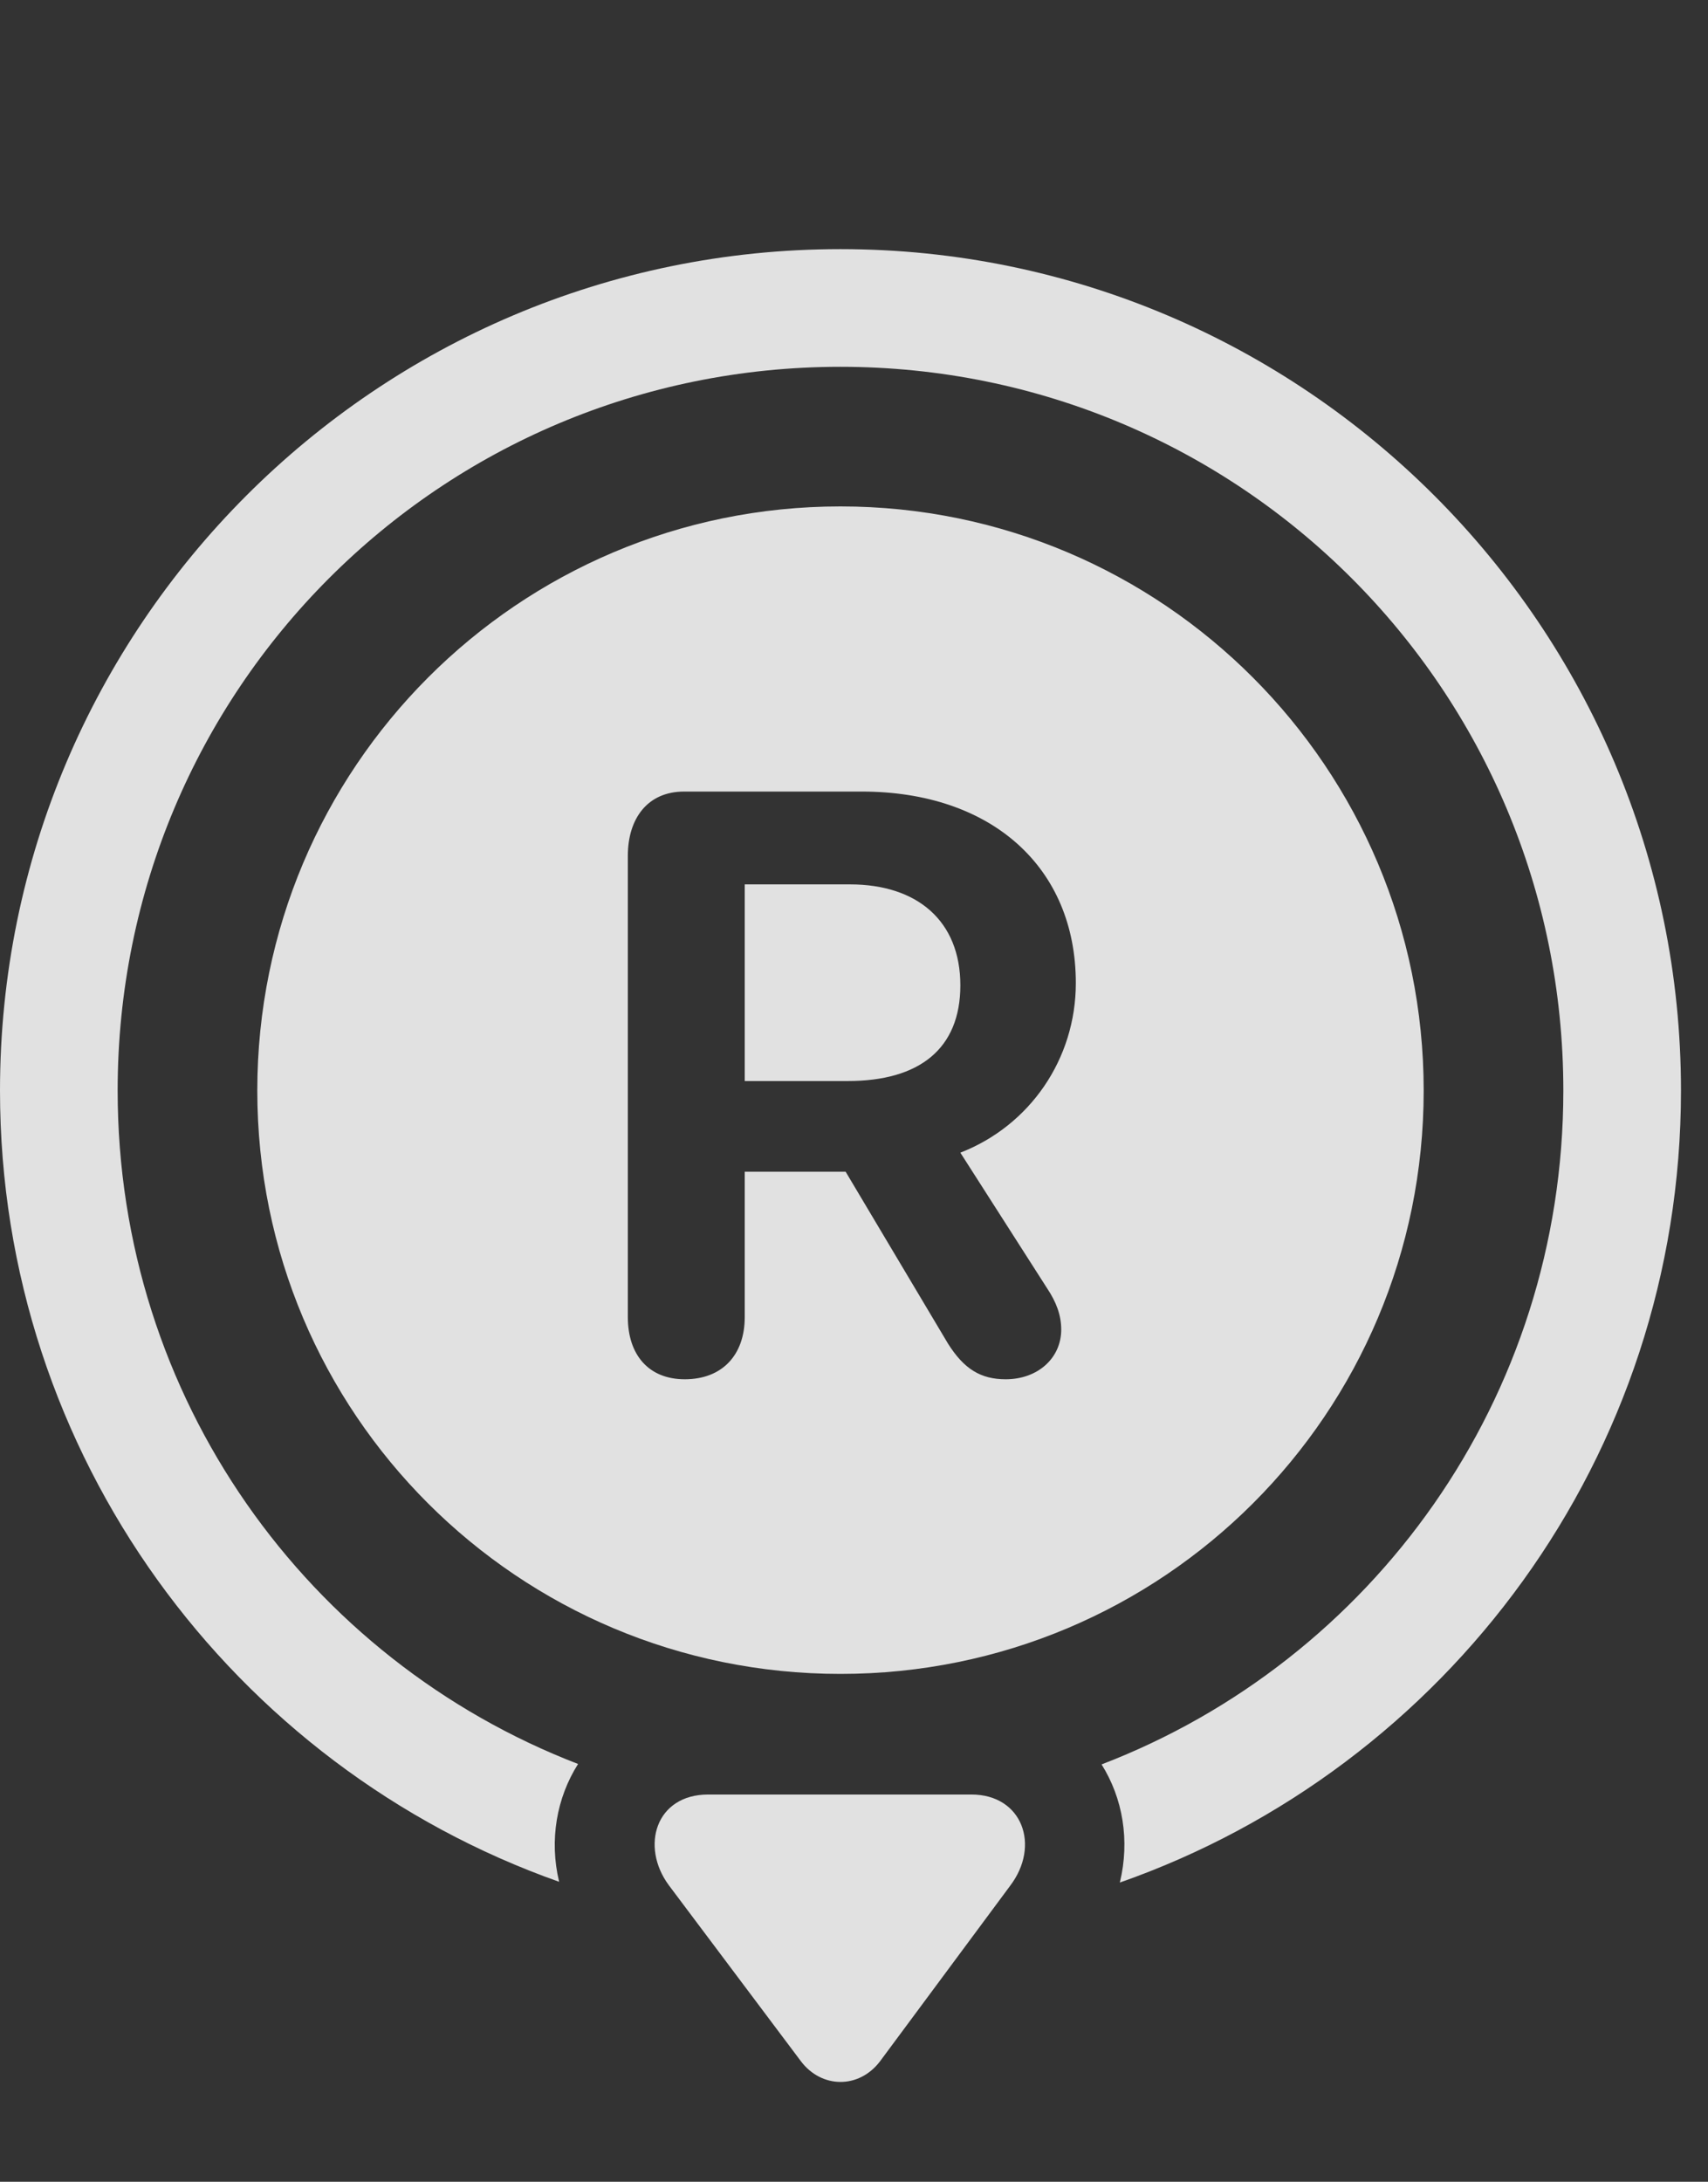 <?xml version="1.0" encoding="UTF-8"?>
<!--Generator: Apple Native CoreSVG 232.5-->
<!DOCTYPE svg
PUBLIC "-//W3C//DTD SVG 1.1//EN"
       "http://www.w3.org/Graphics/SVG/1.1/DTD/svg11.dtd">
<svg version="1.1" xmlns="http://www.w3.org/2000/svg" xmlns:xlink="http://www.w3.org/1999/xlink" width="22.822" height="29.145">
 <rect width="100%" height="100%" fill="#333333" stroke="none"/>
 <g>
  <rect height="29.145" opacity="0" width="22.822" x="0" y="0"/>
  <path d="M22.461 14.568C22.461 19.457 19.328 23.618 14.963 25.148C15.1 24.586 15.002 24.02 14.719 23.57C18.334 22.183 20.889 18.685 20.889 14.568C20.889 9.216 16.572 4.9 11.23 4.9C5.879 4.9 1.572 9.216 1.572 14.568C1.572 18.68 4.114 22.174 7.724 23.564C7.438 24.015 7.337 24.581 7.471 25.138C3.115 23.599 0 19.441 0 14.568C0 8.367 5.029 3.328 11.23 3.328C17.422 3.328 22.461 8.367 22.461 14.568Z" fill="#ffffff" fill-opacity="0.85"/>
  <path d="M9.463 23.972C8.76 23.972 8.555 24.666 8.936 25.183L10.703 27.537C10.977 27.898 11.475 27.908 11.758 27.537L13.496 25.193C13.906 24.656 13.662 23.972 12.979 23.972Z" fill="#ffffff" fill-opacity="0.85"/>
  <path d="M11.23 6.765C6.924 6.765 3.438 10.261 3.438 14.568C3.438 18.884 6.924 22.361 11.23 22.361C15.537 22.361 19.023 18.884 19.023 14.568C19.023 10.261 15.537 6.765 11.23 6.765ZM9.15 18.425C8.662 18.425 8.389 18.093 8.389 17.595L8.389 11.433C8.389 10.935 8.652 10.574 9.141 10.574L11.514 10.574C13.252 10.574 14.375 11.589 14.375 13.132C14.375 14.148 13.76 15.037 12.832 15.398L13.994 17.214C14.111 17.39 14.18 17.566 14.18 17.761C14.18 18.142 13.867 18.425 13.438 18.425C13.105 18.425 12.881 18.289 12.666 17.947L11.299 15.652L9.951 15.652L9.951 17.595C9.951 18.103 9.648 18.425 9.15 18.425ZM9.951 14.441L11.328 14.441C12.285 14.441 12.832 14.011 12.832 13.162C12.832 12.302 12.256 11.814 11.357 11.814L9.951 11.814Z" fill="#ffffff" fill-opacity="0.85"/>
 </g>
</svg>
